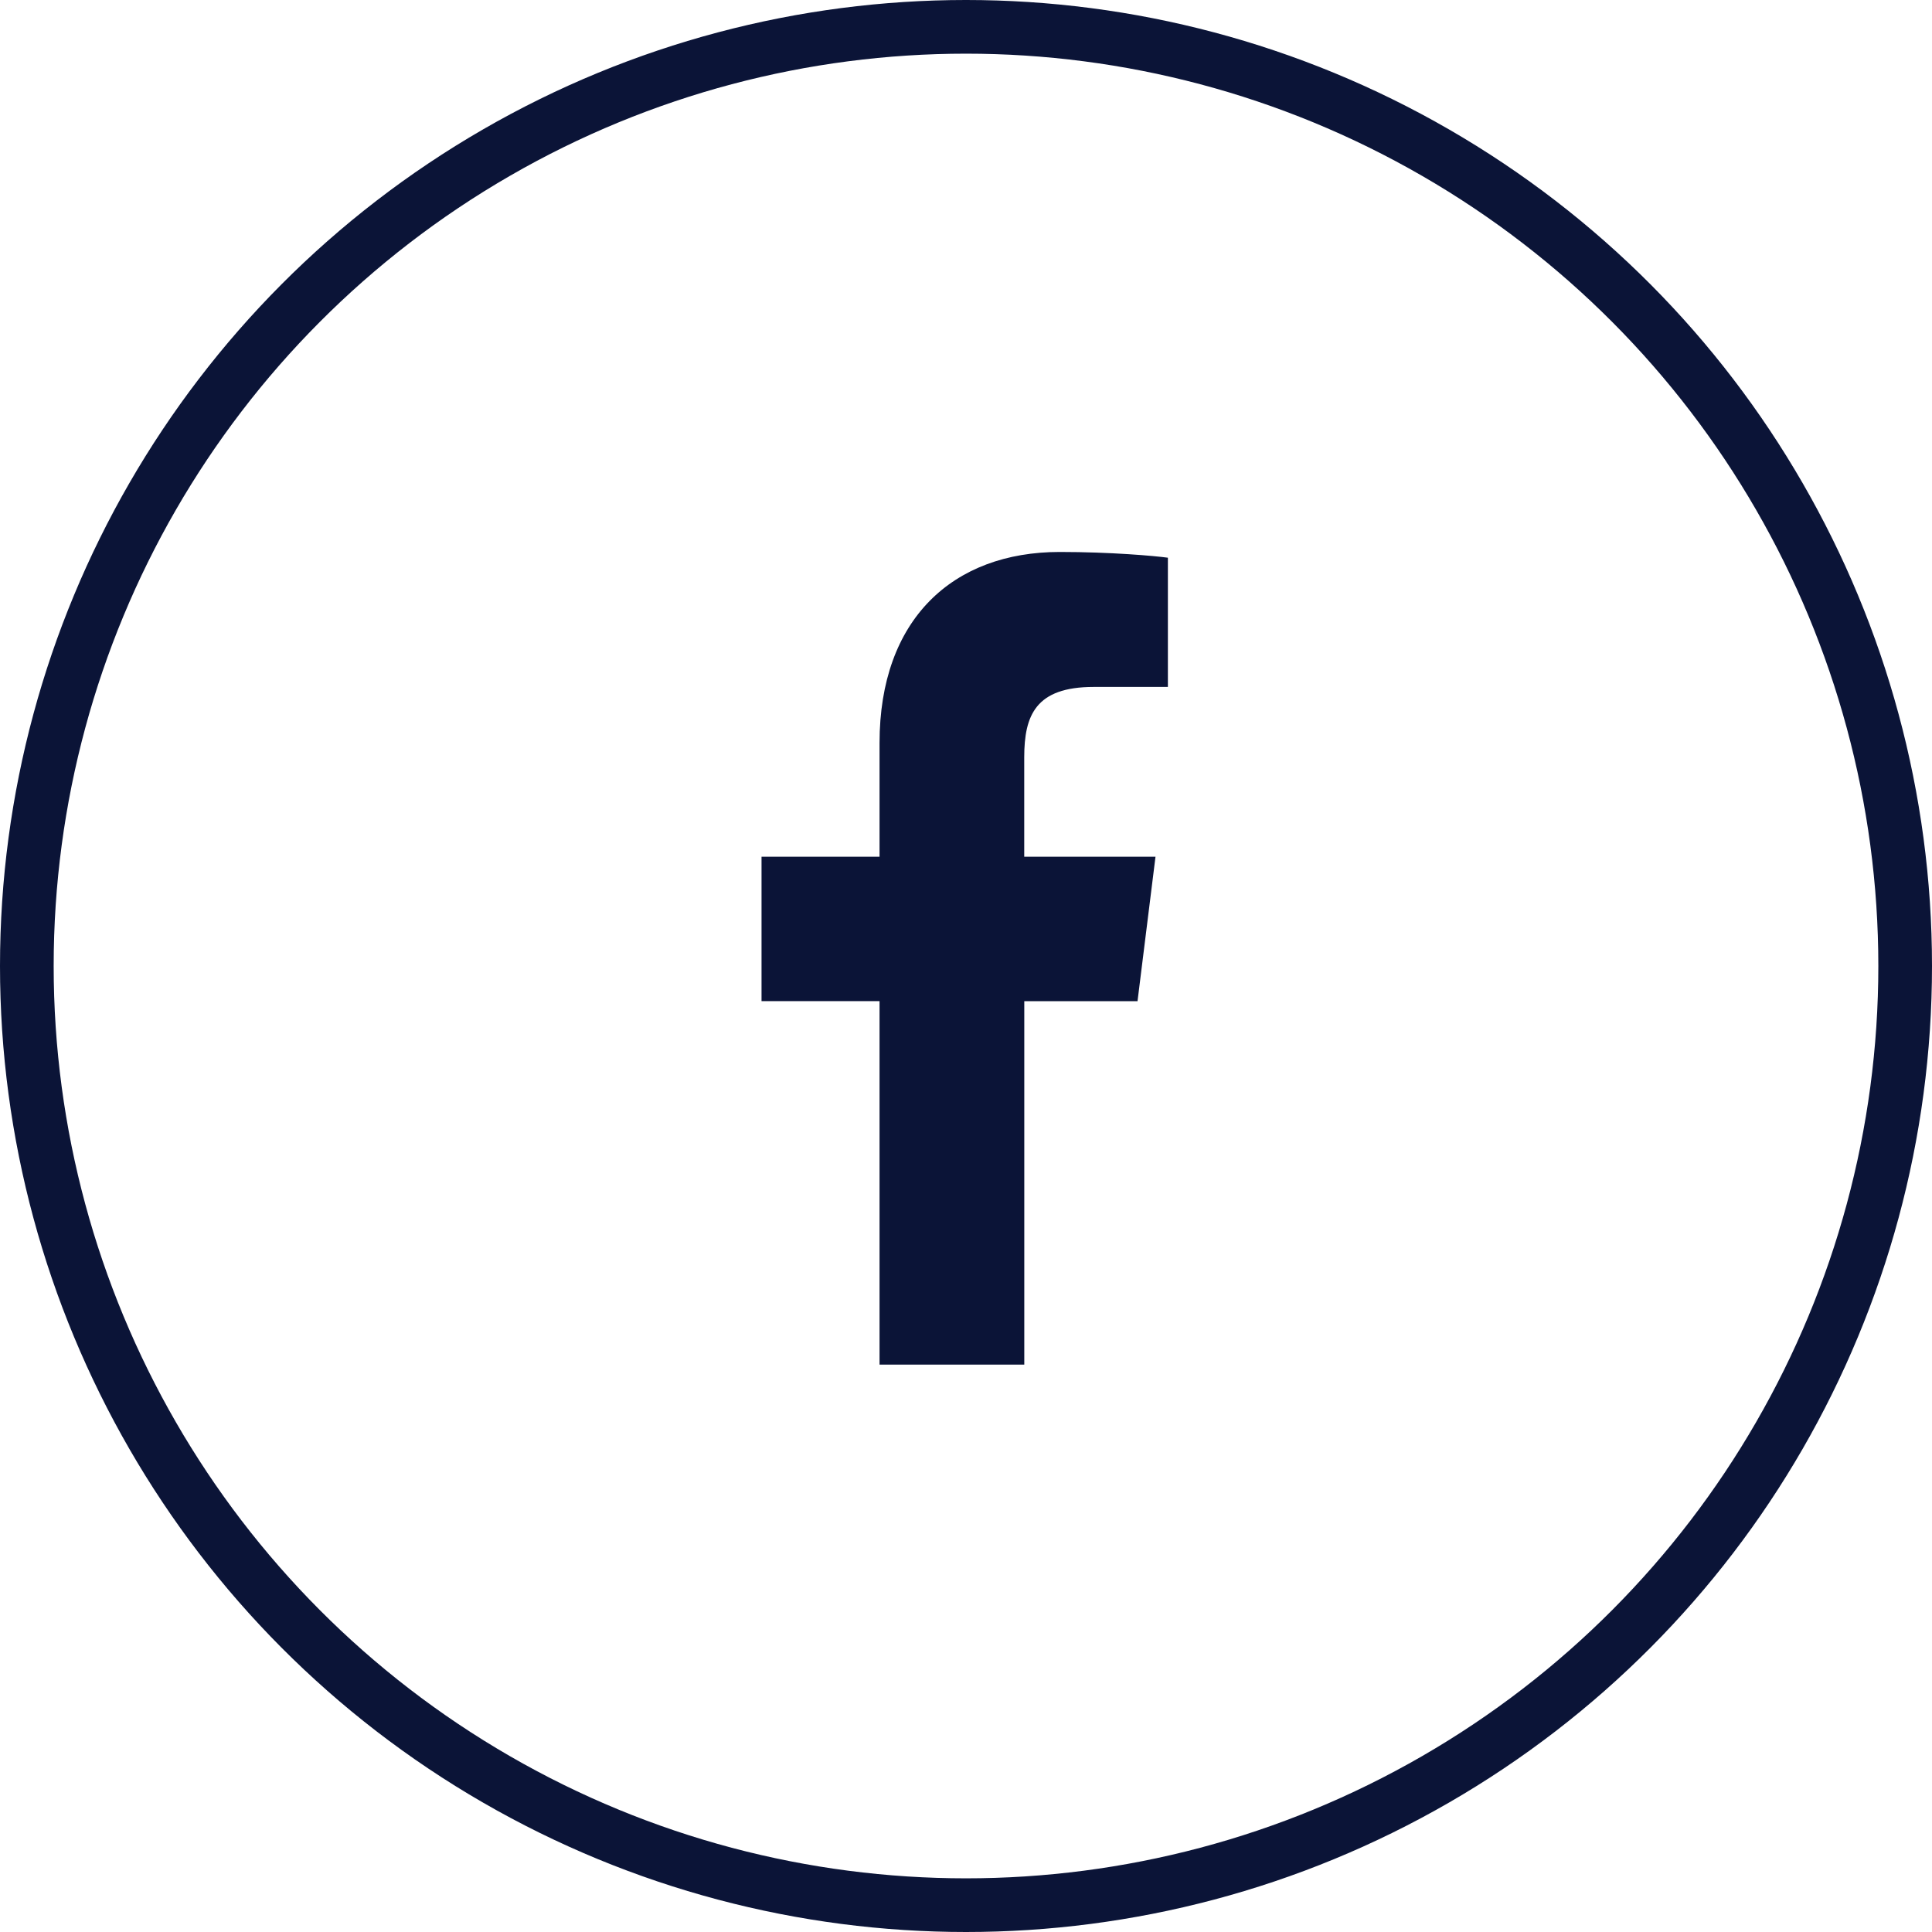 <svg width="36" height="36" viewBox="0 0 36 36" fill="none" xmlns="http://www.w3.org/2000/svg">
<circle cx="18" cy="18" r="17.5" stroke="#0B1437"/>
<g clip-path="url(#clip0)">
<path d="M20.379 12.8H21.762V10.392C21.523 10.359 20.703 10.285 19.747 10.285C17.754 10.285 16.389 11.539 16.389 13.843V15.964H14.19V18.655H16.389V25.428H19.086V18.656H21.196L21.531 15.964H19.085V14.11C19.086 13.332 19.295 12.8 20.379 12.8Z" fill="#0B1437"/>
</g>
<defs>
<clipPath id="clip0">
<rect width="15.143" height="15.143" fill="white" transform="translate(10.286 10.285)"/>
</clipPath>
</defs>
</svg>

